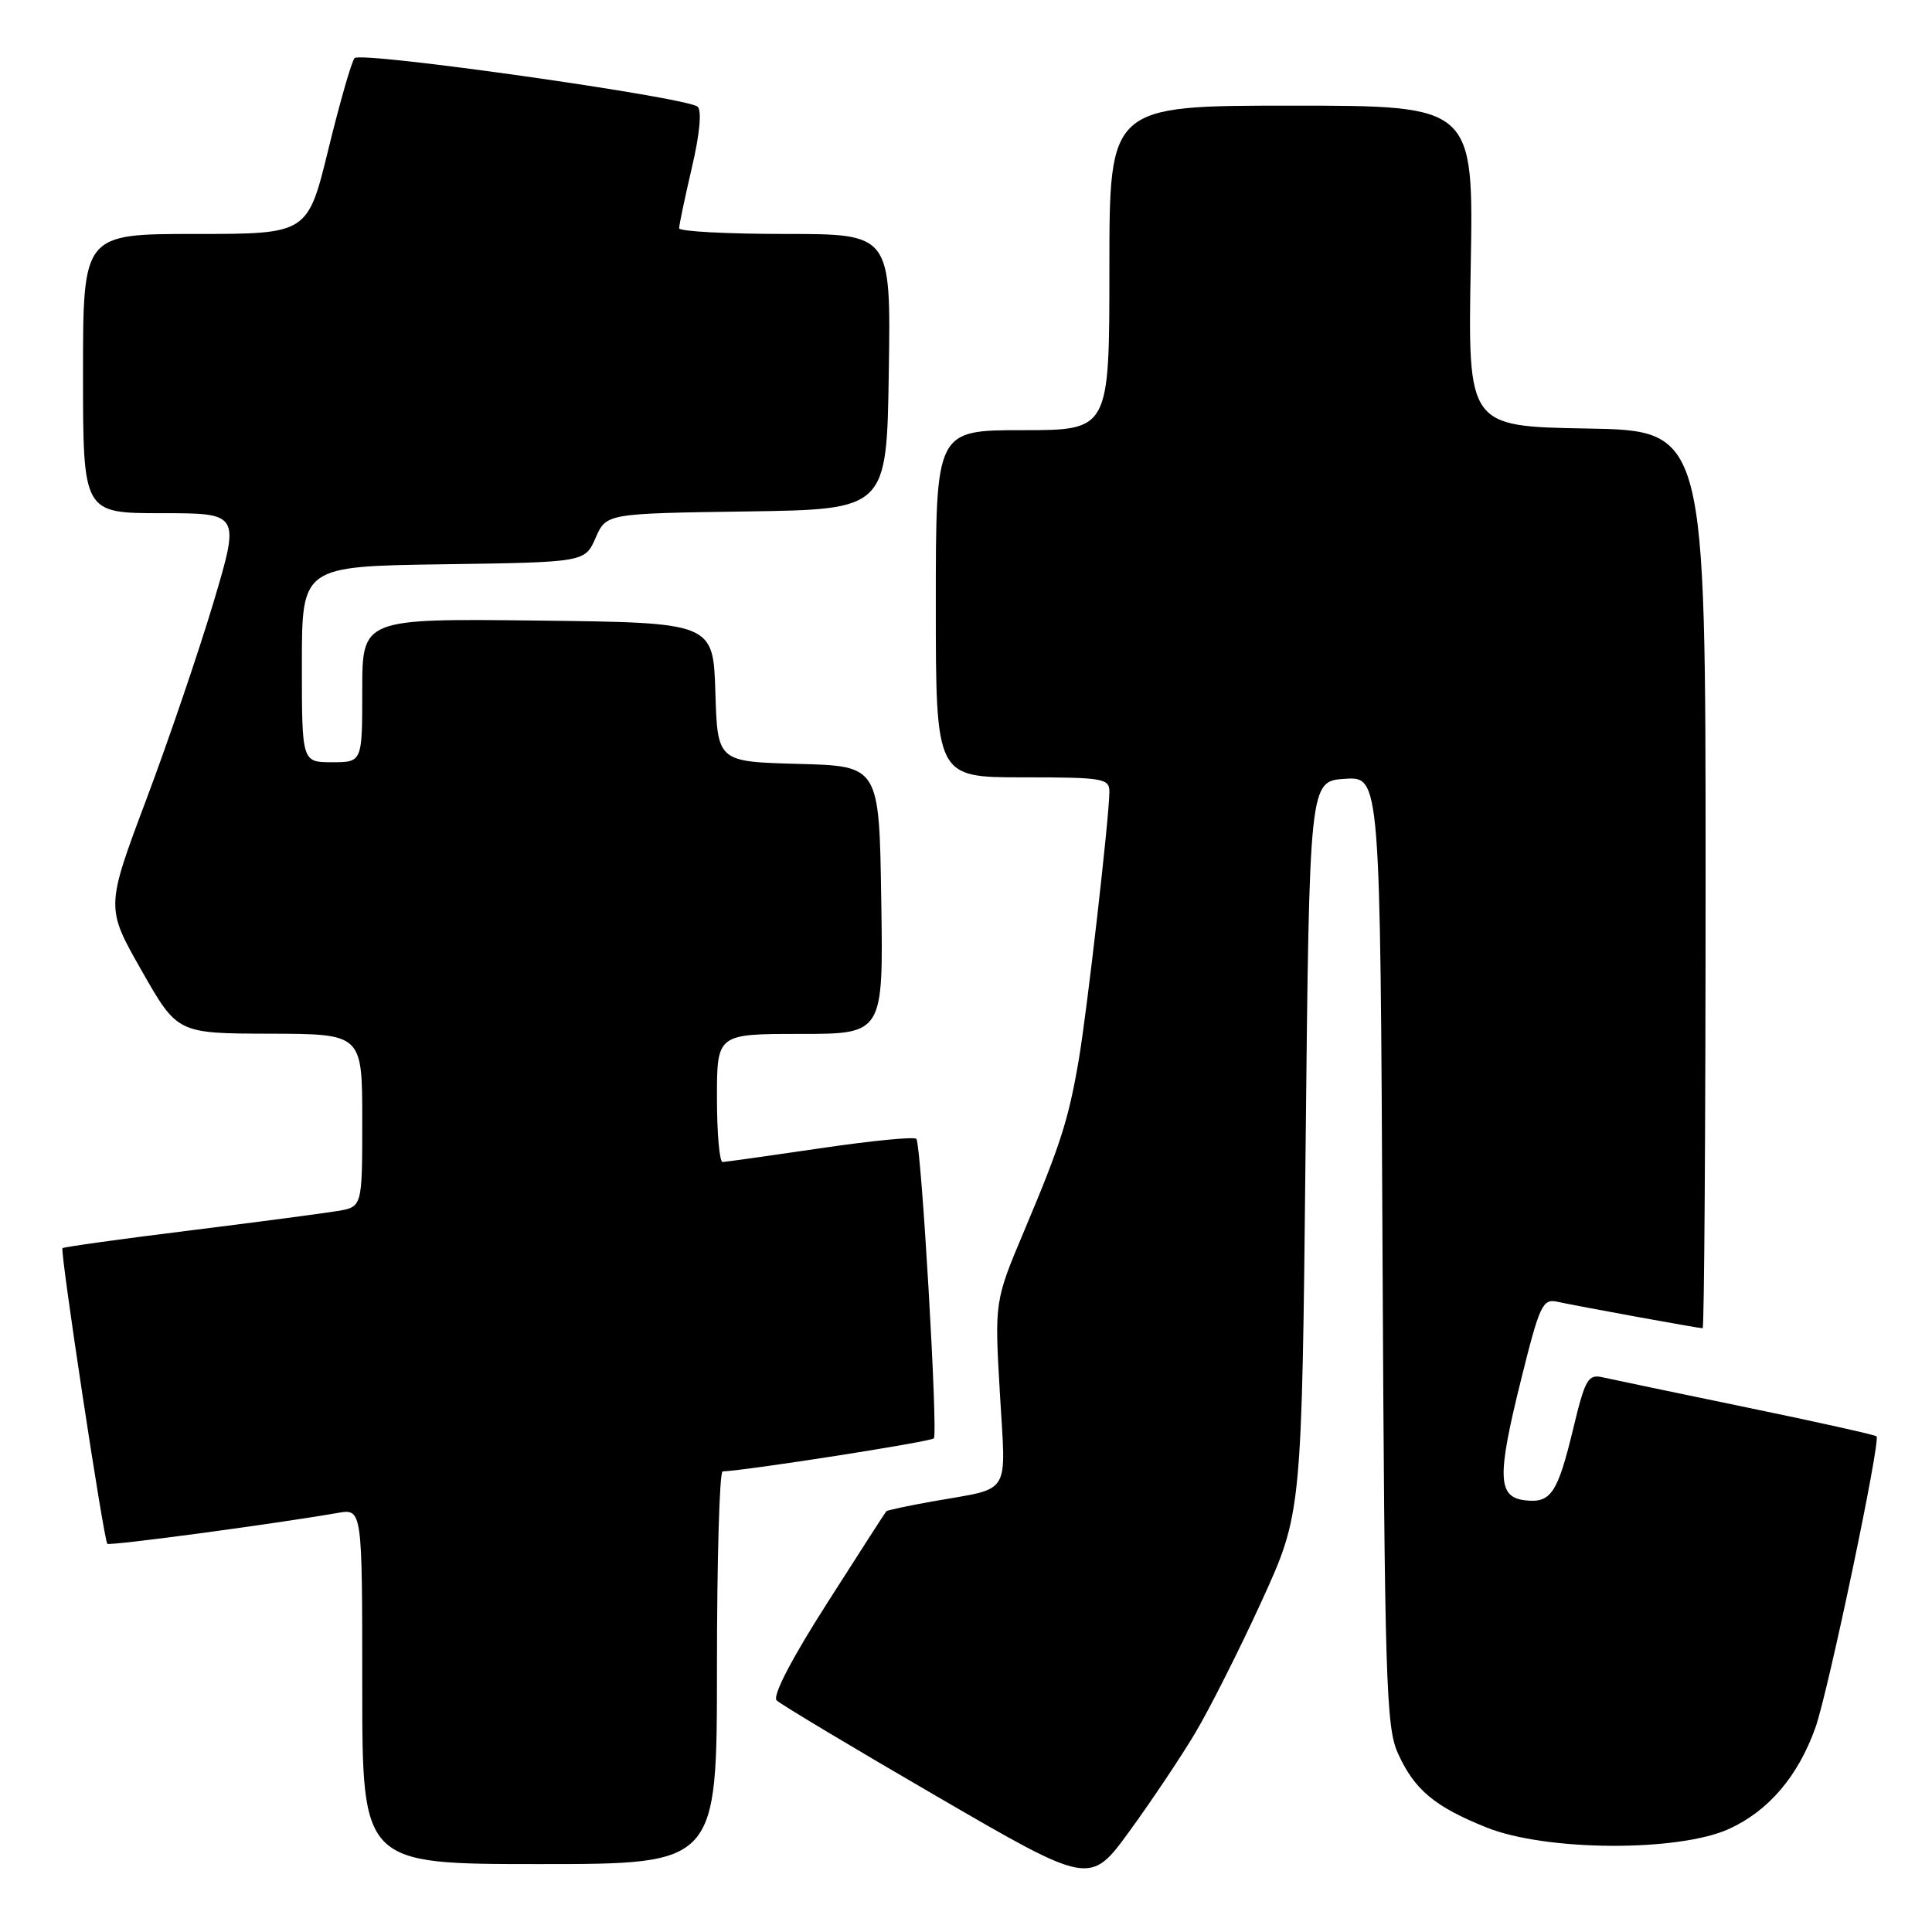<?xml version="1.0" encoding="UTF-8" standalone="no"?>
<!DOCTYPE svg PUBLIC "-//W3C//DTD SVG 1.1//EN" "http://www.w3.org/Graphics/SVG/1.1/DTD/svg11.dtd" >
<svg xmlns="http://www.w3.org/2000/svg" xmlns:xlink="http://www.w3.org/1999/xlink" version="1.1" viewBox="0 0 256 256">
 <g >
 <path fill="currentColor"
d=" M 158.36 229.65 C 160.28 226.43 164.25 218.56 167.18 212.15 C 172.50 200.50 172.50 200.50 173.00 152.00 C 173.50 103.50 173.50 103.50 178.19 103.20 C 182.89 102.89 182.89 102.89 183.19 165.70 C 183.47 222.68 183.66 228.85 185.23 232.32 C 187.42 237.16 190.09 239.39 197.00 242.16 C 204.86 245.31 222.38 245.40 229.11 242.34 C 234.34 239.95 238.24 235.39 240.55 228.93 C 242.24 224.18 249.23 190.90 248.65 190.32 C 248.46 190.13 240.70 188.40 231.40 186.48 C 222.11 184.56 213.54 182.77 212.36 182.50 C 210.43 182.06 210.04 182.74 208.47 189.26 C 206.40 197.86 205.51 199.20 202.09 198.80 C 198.44 198.38 198.34 195.72 201.53 182.89 C 204.01 172.90 204.40 172.06 206.36 172.49 C 208.99 173.07 225.07 176.00 225.61 176.00 C 225.82 176.00 226.00 149.24 226.00 116.53 C 226.00 57.05 226.00 57.05 210.25 56.78 C 194.50 56.50 194.50 56.50 194.88 35.25 C 195.26 14.00 195.26 14.00 171.13 14.00 C 147.00 14.00 147.00 14.00 147.00 35.50 C 147.00 57.00 147.00 57.00 135.50 57.00 C 124.00 57.00 124.00 57.00 124.00 80.00 C 124.00 103.00 124.00 103.00 135.50 103.00 C 146.14 103.00 147.00 103.14 147.00 104.90 C 147.00 108.11 144.03 134.13 142.93 140.50 C 141.58 148.37 140.54 151.63 135.77 162.95 C 131.78 172.41 131.78 172.41 132.49 184.61 C 133.29 198.46 134.16 197.06 123.59 198.94 C 120.34 199.52 117.57 200.11 117.44 200.25 C 117.31 200.39 113.78 205.87 109.59 212.44 C 104.85 219.86 102.33 224.73 102.91 225.31 C 103.42 225.82 112.98 231.55 124.14 238.03 C 144.43 249.82 144.43 249.82 149.65 242.66 C 152.52 238.72 156.44 232.87 158.36 229.65 Z  M 95.00 221.00 C 95.00 206.70 95.34 194.99 95.75 194.97 C 99.17 194.82 123.28 191.05 123.74 190.59 C 124.31 190.02 122.10 152.06 121.43 150.91 C 121.24 150.59 115.55 151.14 108.79 152.14 C 102.03 153.13 96.16 153.96 95.75 153.97 C 95.34 153.99 95.00 150.18 95.00 145.50 C 95.00 137.00 95.00 137.00 106.02 137.00 C 117.05 137.00 117.05 137.00 116.77 119.25 C 116.50 101.50 116.50 101.50 105.79 101.22 C 95.07 100.93 95.07 100.93 94.79 91.72 C 94.50 82.50 94.50 82.50 71.25 82.23 C 48.00 81.96 48.00 81.96 48.00 91.48 C 48.00 101.00 48.00 101.00 44.00 101.00 C 40.00 101.00 40.00 101.00 40.00 88.02 C 40.00 75.04 40.00 75.04 58.75 74.77 C 77.50 74.50 77.50 74.50 78.92 71.27 C 80.34 68.04 80.34 68.04 98.92 67.77 C 117.50 67.50 117.50 67.50 117.77 49.25 C 118.05 31.00 118.05 31.00 104.02 31.00 C 96.31 31.00 89.99 30.66 89.99 30.25 C 89.98 29.84 90.74 26.23 91.67 22.24 C 92.72 17.77 93.01 14.65 92.44 14.14 C 91.04 12.89 47.82 6.77 46.98 7.70 C 46.59 8.14 45.03 13.56 43.52 19.75 C 40.77 31.00 40.77 31.00 25.89 31.00 C 11.00 31.00 11.00 31.00 11.00 49.50 C 11.00 68.00 11.00 68.00 21.40 68.00 C 31.80 68.00 31.80 68.00 28.31 79.75 C 26.38 86.21 22.38 97.97 19.41 105.88 C 14.01 120.26 14.01 120.26 18.76 128.60 C 23.50 136.94 23.50 136.94 35.75 136.97 C 48.00 137.00 48.00 137.00 48.00 148.45 C 48.00 159.91 48.00 159.91 44.75 160.46 C 42.96 160.76 34.09 161.93 25.03 163.06 C 15.97 164.18 8.43 165.23 8.28 165.39 C 7.93 165.74 13.75 204.08 14.22 204.56 C 14.53 204.86 36.09 201.97 44.75 200.47 C 48.00 199.91 48.00 199.91 48.00 223.45 C 48.00 247.00 48.00 247.00 71.50 247.00 C 95.00 247.00 95.00 247.00 95.00 221.00 Z "/>
</g>
</svg>